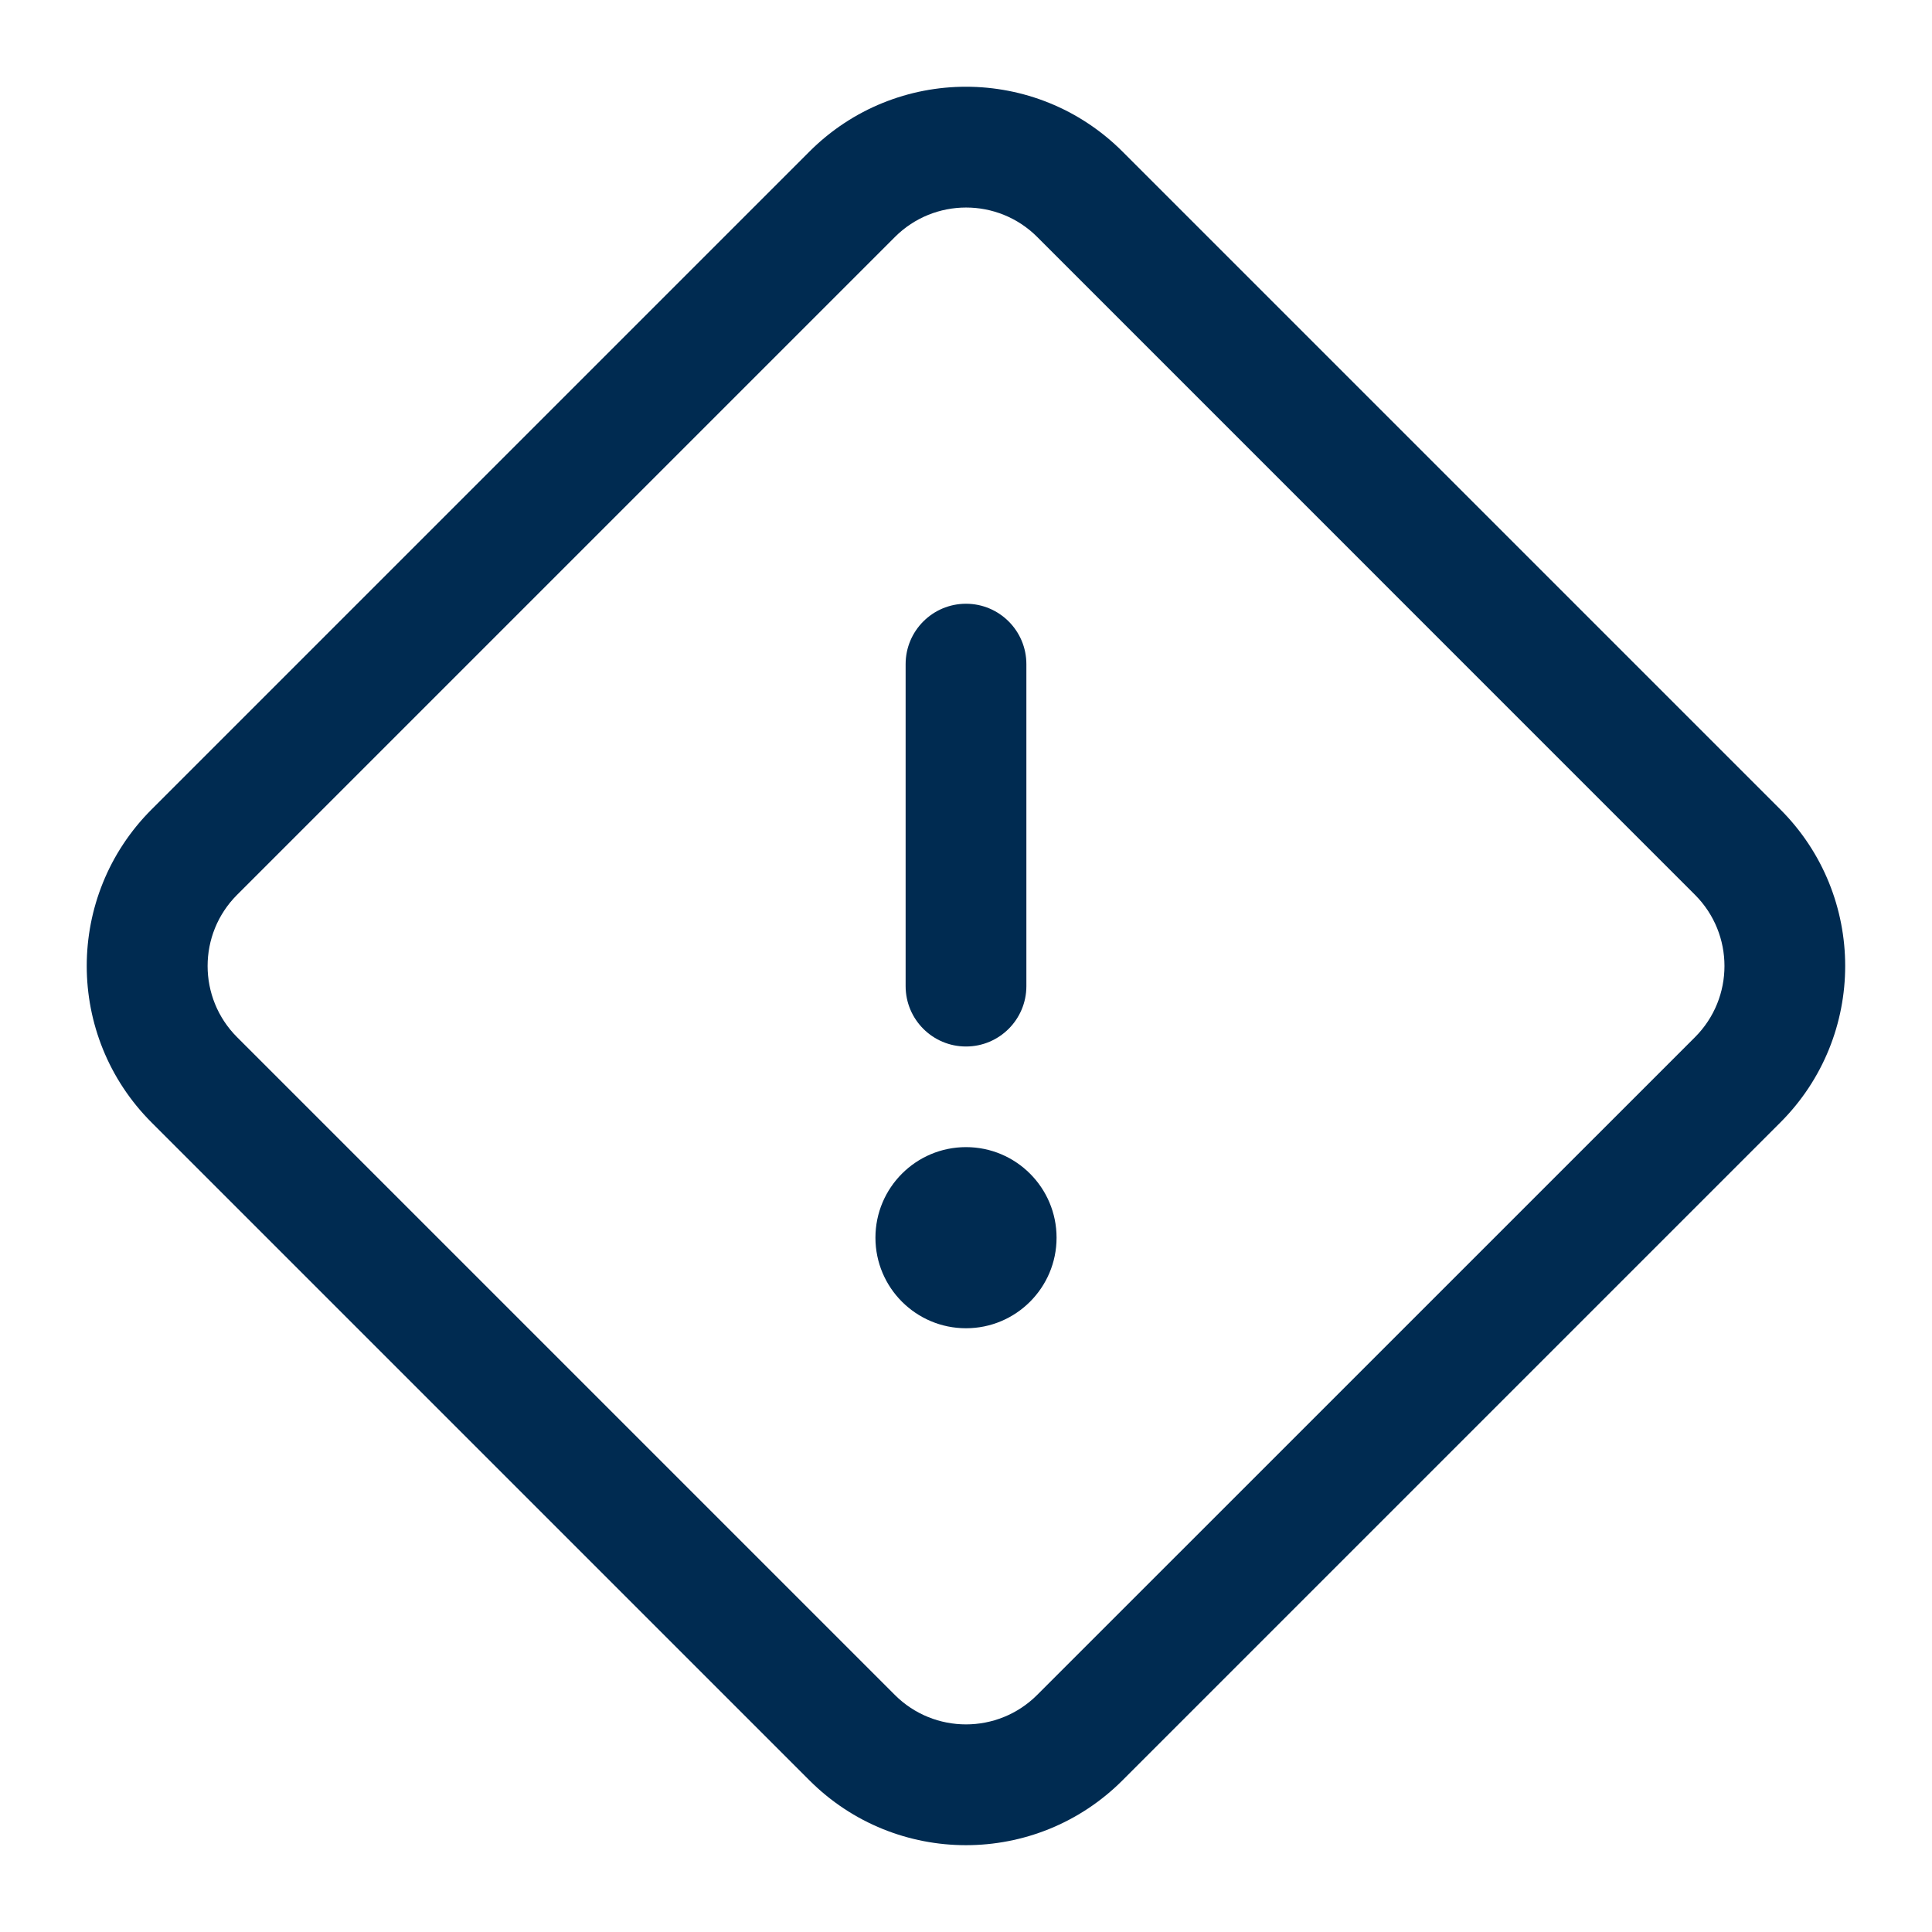<svg width="24" height="24" viewBox="0 0 24 24" fill="none" xmlns="http://www.w3.org/2000/svg">
<path fill-rule="evenodd" clip-rule="evenodd" d="M2.945,11.116c-0.488,0.488 -0.488,1.28 0,1.768l8.171,8.171c0.488,0.488 1.28,0.488 1.768,0l8.172,-8.171c0.488,-0.488 0.488,-1.28 0,-1.768l-8.171,-8.172c-0.488,-0.488 -1.28,-0.488 -1.768,0zM22.116,10.055c1.074,1.074 1.074,2.815 0,3.889l-8.172,8.172c-1.074,1.074 -2.815,1.074 -3.889,0l-8.172,-8.172c-1.074,-1.074 -1.074,-2.815 0,-3.889l8.172,-8.172c1.074,-1.074 2.815,-1.074 3.889,0zM12,7.5c0.414,0 0.75,0.336 0.75,0.75v4c0,0.414 -0.336,0.75 -0.75,0.75c-0.414,0 -0.75,-0.336 -0.75,-0.75v-4c0,-0.414 0.336,-0.75 0.75,-0.75zM13.125,15.375c0,0.621 -0.504,1.125 -1.125,1.125c-0.621,0 -1.125,-0.504 -1.125,-1.125c0,-0.621 0.504,-1.125 1.125,-1.125c0.621,0 1.125,0.504 1.125,1.125z" fill="#002B51"/>
</svg>
